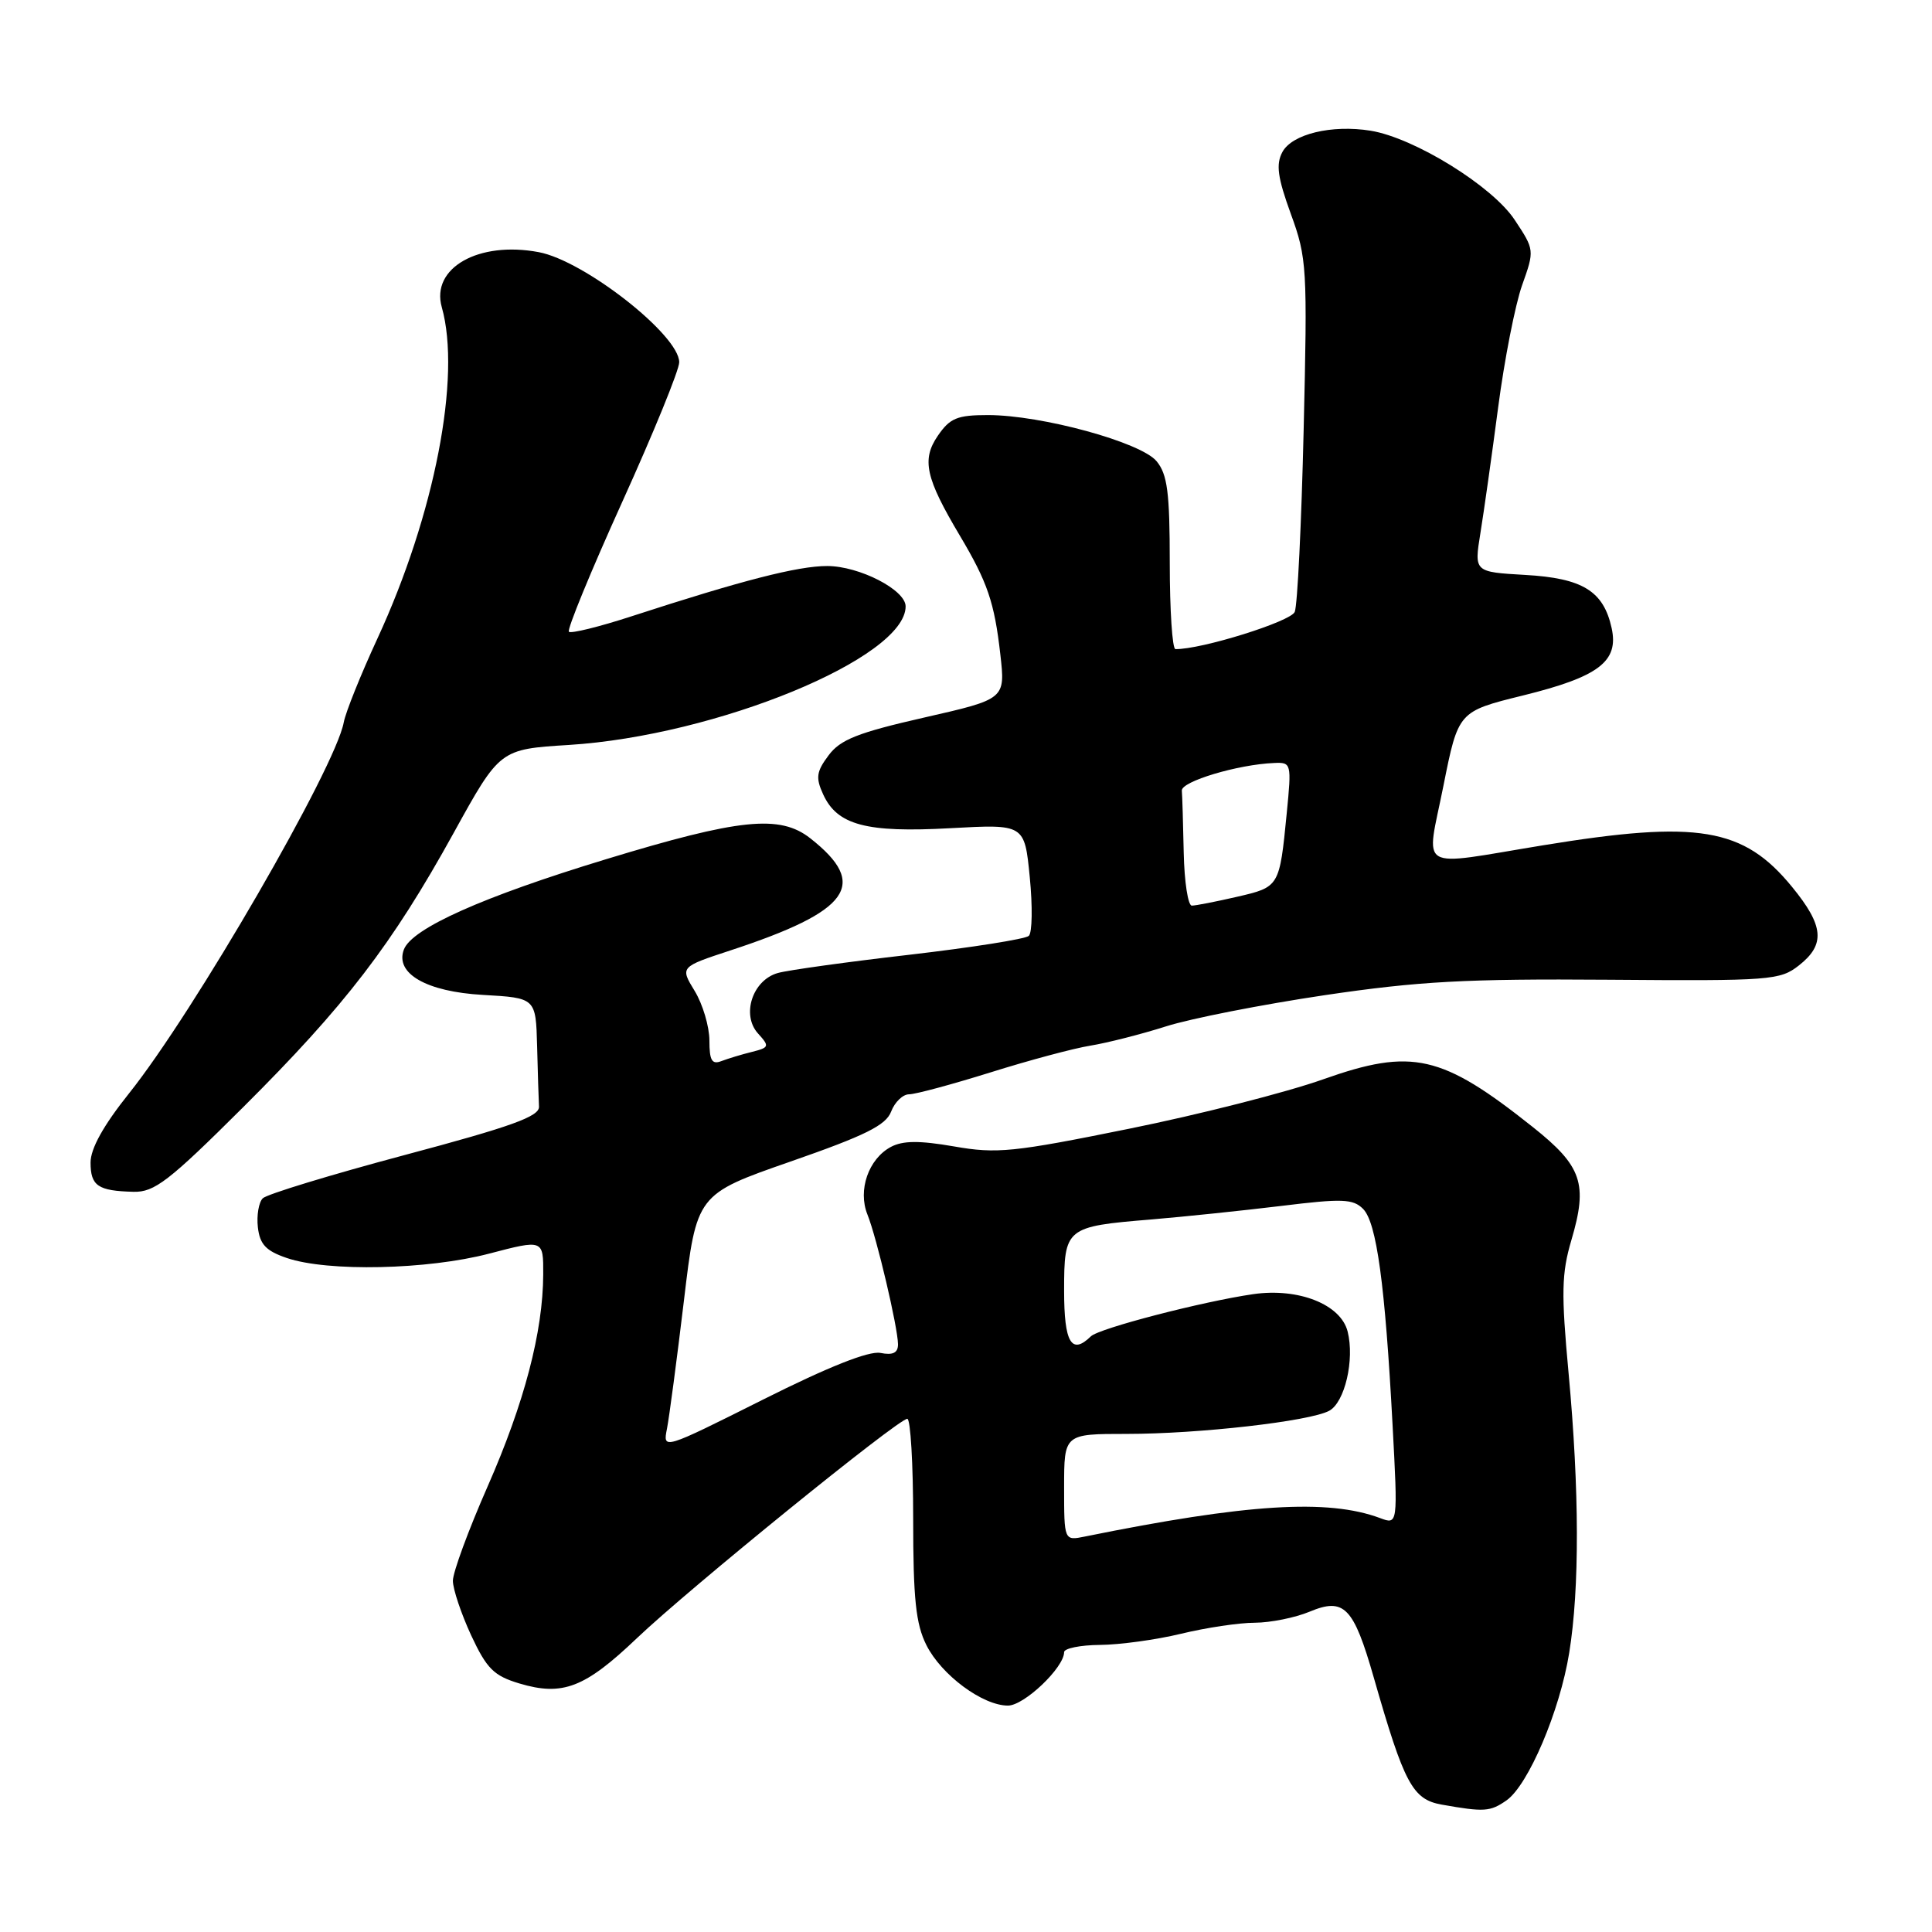 <?xml version="1.0" encoding="UTF-8" standalone="no"?>
<!DOCTYPE svg PUBLIC "-//W3C//DTD SVG 1.1//EN" "http://www.w3.org/Graphics/SVG/1.1/DTD/svg11.dtd" >
<svg xmlns="http://www.w3.org/2000/svg" xmlns:xlink="http://www.w3.org/1999/xlink" version="1.1" viewBox="0 0 256 256">
 <g >
 <path fill="currentColor"
d=" M 199.62 238.56 C 202.51 236.53 206.69 226.71 207.93 219.00 C 209.31 210.48 209.28 197.45 207.85 182.00 C 206.86 171.32 206.91 168.74 208.22 164.31 C 210.42 156.85 209.63 154.53 203.12 149.35 C 191.03 139.73 187.12 138.84 175.34 143.01 C 170.48 144.74 158.89 147.69 149.58 149.57 C 134.26 152.68 132.07 152.90 126.43 151.91 C 121.81 151.11 119.63 151.13 118.05 151.97 C 115.08 153.56 113.64 157.70 114.94 160.93 C 116.18 164.02 118.96 175.85 118.99 178.11 C 119.00 179.26 118.33 179.60 116.66 179.27 C 115.12 178.98 109.78 181.10 101.07 185.47 C 87.82 192.11 87.82 192.11 88.38 189.30 C 88.68 187.76 89.69 180.14 90.62 172.37 C 92.30 158.25 92.30 158.25 104.75 153.91 C 114.66 150.46 117.39 149.11 118.08 147.29 C 118.56 146.03 119.63 145.00 120.46 145.00 C 121.30 145.00 126.14 143.69 131.24 142.10 C 136.33 140.50 142.30 138.90 144.50 138.55 C 146.70 138.19 151.20 137.05 154.50 136.00 C 157.80 134.95 167.25 133.10 175.50 131.87 C 188.00 130.02 194.27 129.68 213.12 129.82 C 234.62 129.99 235.87 129.89 238.37 127.92 C 241.90 125.15 241.68 122.67 237.45 117.51 C 231.02 109.65 224.99 108.65 204.50 112.00 C 187.44 114.79 188.96 115.69 191.26 104.13 C 193.23 94.27 193.23 94.27 201.82 92.15 C 211.86 89.67 214.52 87.64 213.55 83.22 C 212.47 78.31 209.70 76.61 202.09 76.18 C 195.33 75.79 195.33 75.79 196.16 70.65 C 196.62 67.82 197.68 60.33 198.51 54.00 C 199.34 47.67 200.77 40.39 201.68 37.81 C 203.34 33.15 203.34 33.11 200.70 29.13 C 197.75 24.66 187.40 18.26 181.61 17.32 C 176.46 16.49 171.20 17.76 169.92 20.15 C 169.05 21.78 169.29 23.52 171.04 28.34 C 173.18 34.19 173.25 35.46 172.74 56.98 C 172.45 69.37 171.92 80.21 171.56 81.08 C 171.04 82.36 159.16 86.07 155.75 86.01 C 155.34 86.01 155.00 80.87 155.00 74.61 C 155.00 65.23 154.69 62.85 153.25 61.11 C 151.17 58.60 138.01 55.00 130.91 55.00 C 126.82 55.00 125.87 55.40 124.26 57.75 C 122.10 60.91 122.64 63.34 127.20 71.00 C 130.85 77.14 131.77 79.83 132.55 86.72 C 133.22 92.63 133.22 92.63 122.45 95.08 C 113.66 97.08 111.34 98.00 109.79 100.09 C 108.18 102.24 108.06 103.05 109.07 105.25 C 110.93 109.33 114.78 110.36 125.93 109.74 C 135.76 109.20 135.76 109.20 136.45 116.23 C 136.83 120.09 136.78 123.60 136.32 124.01 C 135.87 124.43 128.75 125.55 120.50 126.51 C 112.25 127.46 104.40 128.55 103.06 128.93 C 99.71 129.88 98.21 134.47 100.44 136.94 C 101.99 138.65 101.94 138.80 99.64 139.38 C 98.29 139.71 96.47 140.27 95.59 140.60 C 94.33 141.09 94.00 140.52 94.00 137.86 C 93.99 136.01 93.12 133.07 92.05 131.31 C 90.11 128.13 90.11 128.13 96.80 125.93 C 112.68 120.71 115.17 117.21 107.37 111.08 C 103.34 107.91 97.99 108.46 80.24 113.87 C 63.97 118.82 54.59 123.01 53.52 125.81 C 52.30 128.99 56.50 131.41 63.99 131.83 C 71.00 132.23 71.00 132.23 71.17 138.61 C 71.26 142.13 71.37 145.74 71.42 146.64 C 71.48 147.94 67.76 149.28 53.65 153.04 C 43.83 155.66 35.36 158.24 34.82 158.78 C 34.28 159.32 33.99 161.05 34.17 162.63 C 34.43 164.89 35.24 165.75 38.00 166.69 C 43.42 168.54 56.67 168.25 64.82 166.11 C 72.00 164.23 72.00 164.23 71.98 168.86 C 71.95 176.47 69.48 185.90 64.60 196.99 C 62.07 202.74 60.00 208.36 60.01 209.47 C 60.02 210.59 61.11 213.83 62.43 216.69 C 64.50 221.12 65.43 222.05 68.83 223.07 C 74.55 224.78 77.50 223.64 84.39 217.07 C 91.28 210.51 119.02 188.00 120.22 188.00 C 120.65 188.00 121.00 193.96 121.00 201.25 C 121.00 211.87 121.35 215.19 122.75 217.98 C 124.74 221.95 130.21 226.00 133.56 226.00 C 135.71 226.00 141.00 220.96 141.00 218.92 C 141.00 218.42 143.14 217.98 145.75 217.96 C 148.36 217.94 153.20 217.28 156.50 216.48 C 159.80 215.68 164.20 215.02 166.28 215.02 C 168.36 215.01 171.62 214.35 173.52 213.56 C 178.11 211.64 179.35 212.91 182.04 222.31 C 186.07 236.37 187.17 238.43 191.03 239.12 C 196.67 240.12 197.45 240.07 199.62 238.56 Z  M 32.19 146.74 C 45.75 133.24 51.94 125.17 60.10 110.39 C 66.23 99.28 66.23 99.28 75.37 98.71 C 94.92 97.49 120.00 87.17 120.00 80.35 C 120.00 78.16 113.87 75.01 109.61 75.00 C 105.71 75.00 98.32 76.90 83.69 81.66 C 79.39 83.06 75.65 83.98 75.38 83.71 C 75.11 83.44 78.28 75.71 82.44 66.53 C 86.60 57.35 90.00 49.02 90.00 48.00 C 90.00 44.40 77.42 34.54 71.38 33.41 C 63.40 31.91 57.07 35.51 58.54 40.71 C 61.14 49.92 57.59 68.20 50.02 84.59 C 47.80 89.39 45.79 94.40 45.55 95.71 C 44.46 101.69 25.69 134.14 17.08 144.90 C 13.71 149.12 12.00 152.19 12.00 154.04 C 12.00 157.14 12.98 157.80 17.69 157.92 C 20.46 157.99 22.37 156.52 32.19 146.74 Z  M 141.00 197.08 C 141.00 190.00 141.00 190.00 149.28 190.00 C 158.88 190.00 173.52 188.33 176.12 186.94 C 178.19 185.83 179.51 180.18 178.57 176.44 C 177.67 172.84 172.07 170.62 166.07 171.48 C 159.31 172.46 145.64 176.01 144.55 177.07 C 141.98 179.58 141.00 177.92 141.00 171.04 C 141.00 162.68 141.20 162.52 152.50 161.59 C 156.90 161.22 164.68 160.41 169.79 159.79 C 177.84 158.80 179.28 158.85 180.61 160.18 C 182.41 161.98 183.53 170.19 184.52 188.77 C 185.23 202.04 185.23 202.04 182.86 201.15 C 175.95 198.58 165.20 199.25 143.75 203.60 C 141.00 204.16 141.00 204.16 141.00 197.08 Z  M 156.85 113.00 C 156.77 109.15 156.66 105.44 156.60 104.76 C 156.50 103.55 164.04 101.29 168.83 101.10 C 171.11 101.00 171.15 101.14 170.50 107.75 C 169.54 117.52 169.54 117.53 163.91 118.83 C 161.13 119.47 158.43 120.00 157.92 120.00 C 157.42 120.00 156.93 116.85 156.85 113.00 Z "/>
</g>
</svg>